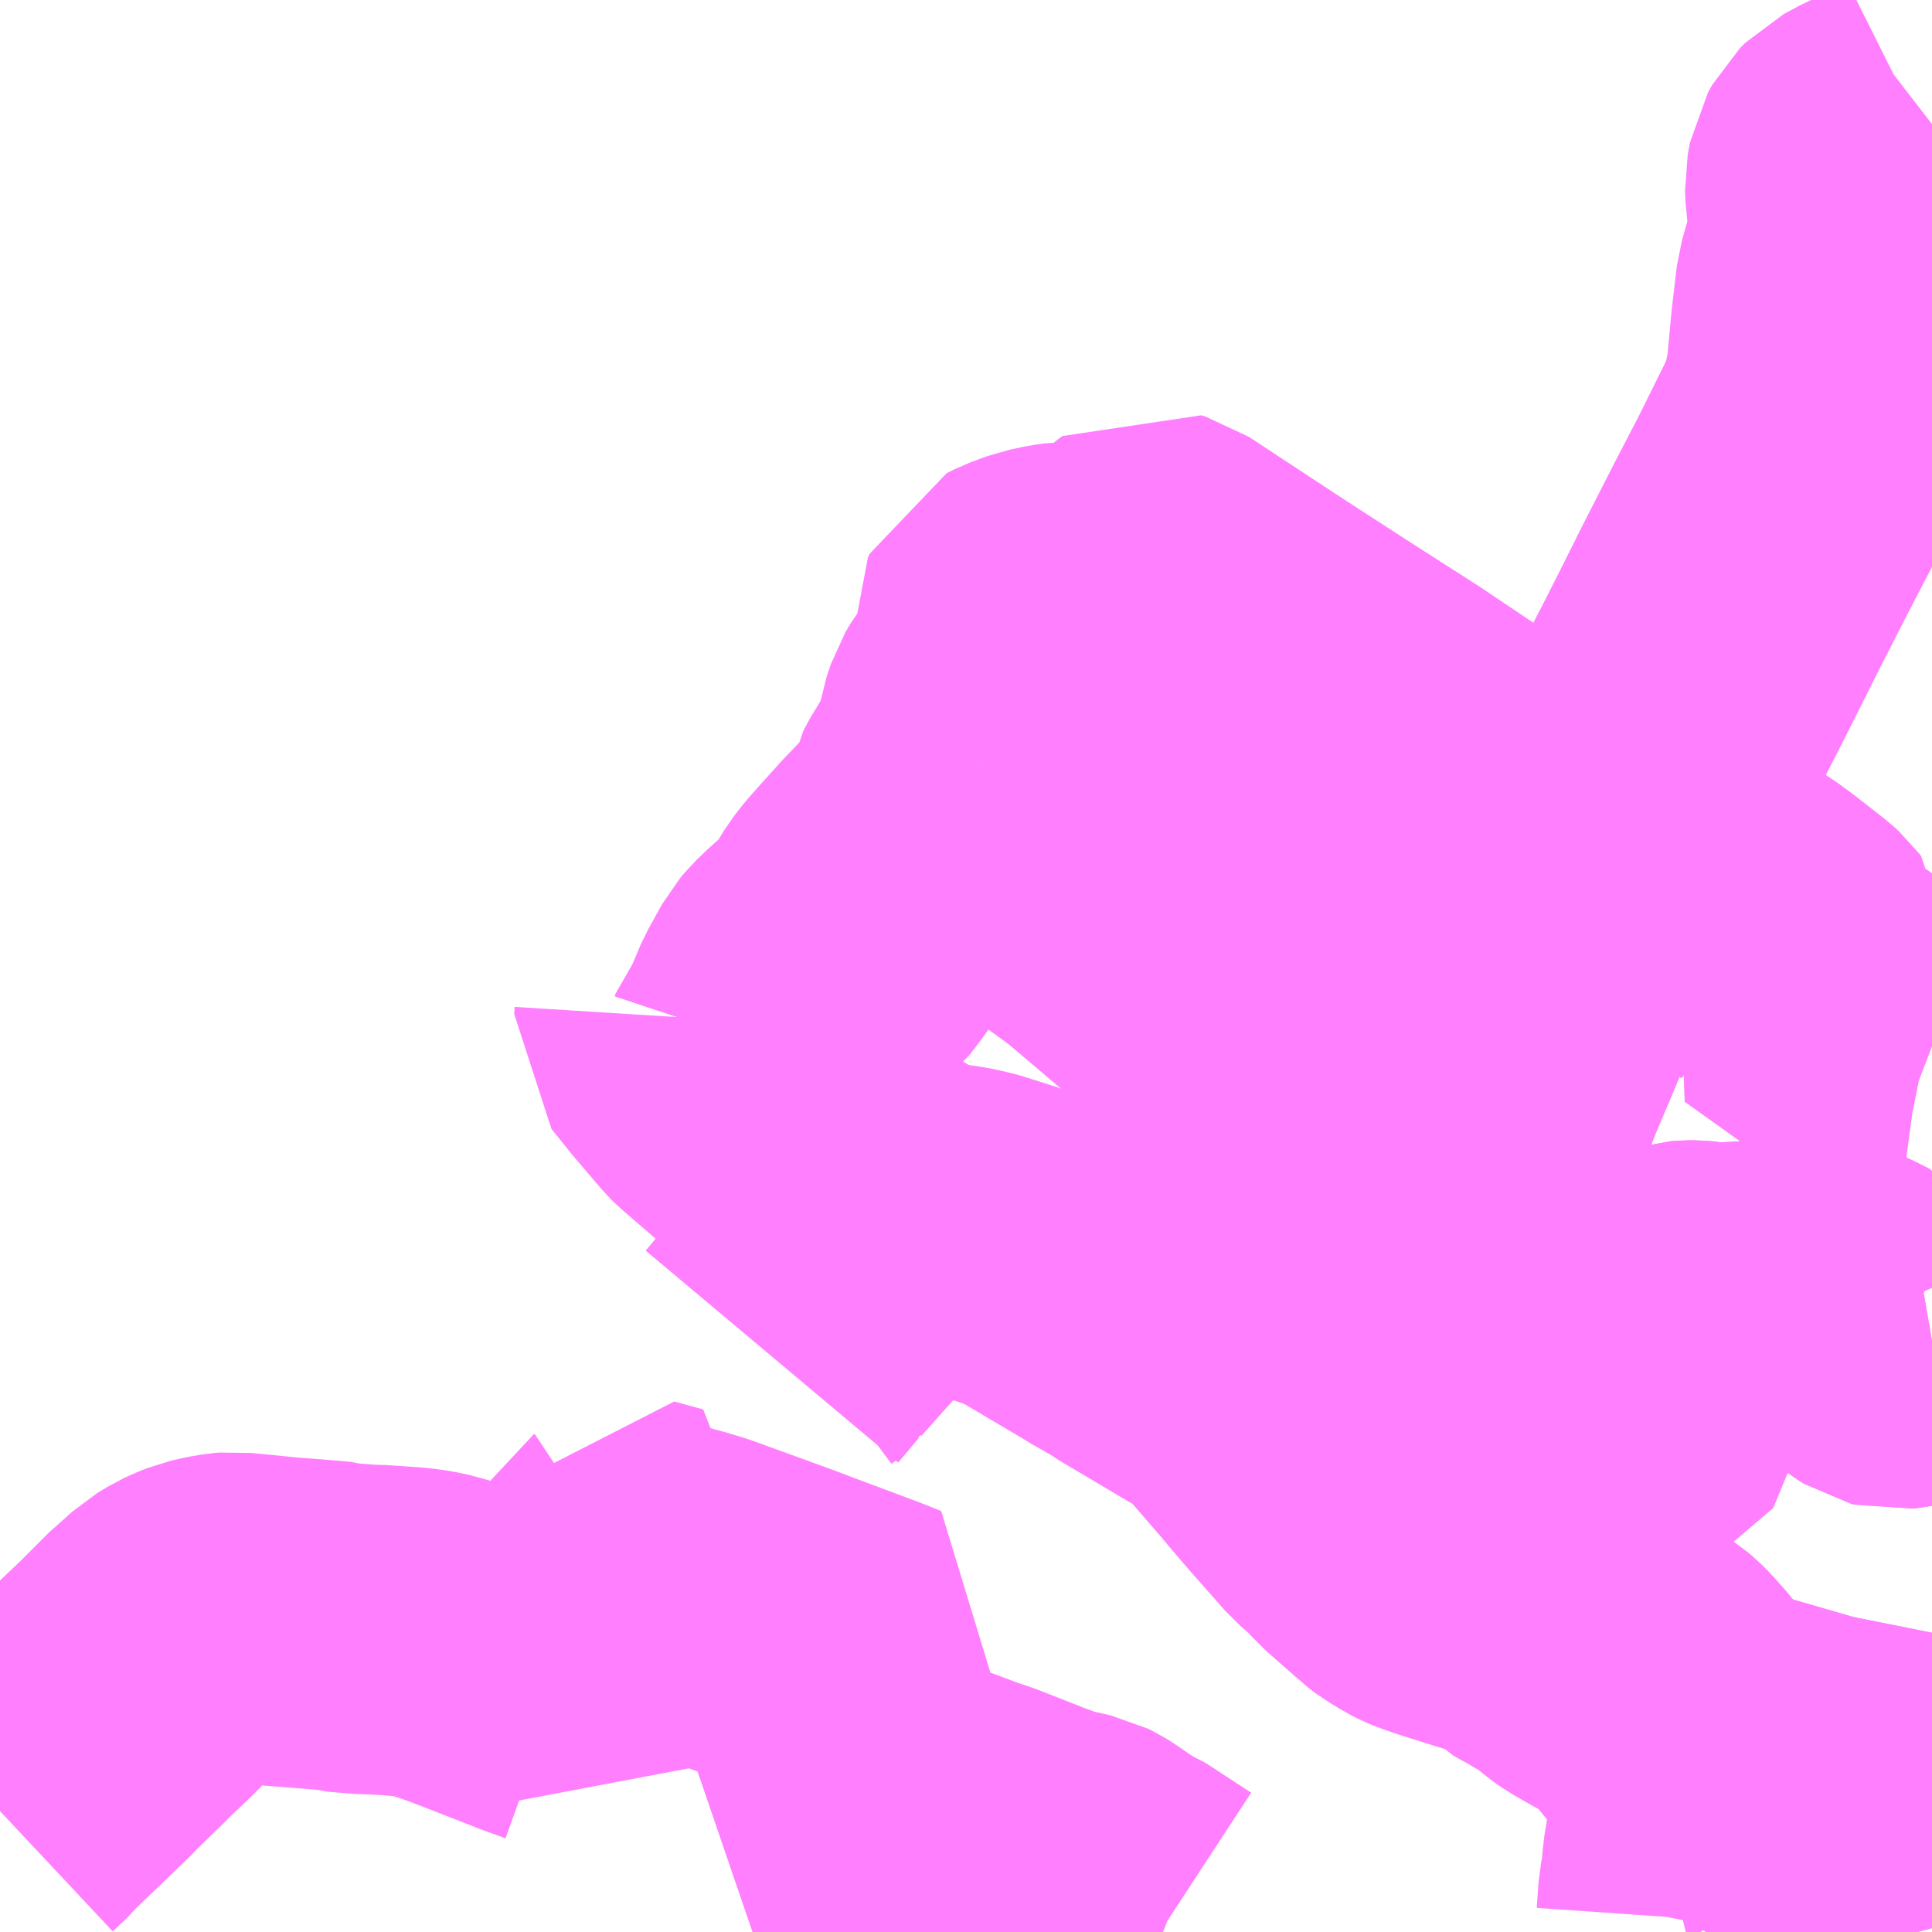 <?xml version="1.0" encoding="UTF-8"?>
<svg  xmlns="http://www.w3.org/2000/svg" xmlns:xlink="http://www.w3.org/1999/xlink" xmlns:go="http://purl.org/svgmap/profile" property="N07_001,N07_002,N07_003,N07_004,N07_005,N07_006,N07_007" viewBox="14018.555 -3577.148 4.395 4.395" go:dataArea="14018.5546875 -3577.1484375 4.39453125 4.39453125" >
<globalCoordinateSystem srsName="http://purl.org/crs/84" transform="matrix(100.0,0.0,0.0,-100.0,0.0,0.0)" />
<defs>
 <g id="p0" >
  <circle cx="0.0" cy="0.0" r="3" stroke="green" stroke-width="0.75" vector-effect="non-scaling-stroke" />
 </g>
</defs>
<g fill="none" fill-rule="evenodd" stroke="#FF00FF" stroke-width="0.75" opacity="0.5" vector-effect="non-scaling-stroke" stroke-linejoin="bevel" >
<path content="1,ちばグリーンバス,臼井線,36.5,30.5,30.5," xlink:title="1" d="M14021.201,-3572.754L14021.196,-3572.756L14021.092,-3572.824L14021.079,-3572.829L14021.052,-3572.846L14021.022,-3572.867L14021.009,-3572.875L14020.999,-3572.88L14020.941,-3572.893L14020.891,-3572.911L14020.779,-3572.955L14020.746,-3572.966L14020.687,-3572.988L14020.67,-3572.994L14020.547,-3573.044L14020.4,-3573.099L14020.45,-3573.18L14020.508,-3573.28L14020.547,-3573.346L14020.558,-3573.362L14020.51,-3573.381L14020.363,-3573.436L14020.318,-3573.453L14020.142,-3573.517L14020.136,-3573.519L14020.093,-3573.532L14020.079,-3573.535L14020.074,-3573.537L14020.036,-3573.548"/>
<path content="1,ちばグリーンバス,臼井線,36.5,30.5,30.5," xlink:title="1" d="M14020.036,-3573.548L14019.969,-3573.563"/>
<path content="1,ちばグリーンバス,臼井線,36.5,30.5,30.5," xlink:title="1" d="M14020.036,-3573.548L14020.056,-3573.58L14019.99,-3573.598L14019.984,-3573.582L14019.979,-3573.574L14019.976,-3573.572L14019.972,-3573.565L14019.969,-3573.563"/>
<path content="1,ちばグリーンバス,臼井線,36.5,30.5,30.5," xlink:title="1" d="M14019.969,-3573.563L14019.861,-3573.356L14019.838,-3573.314L14019.832,-3573.319L14019.782,-3573.337L14019.762,-3573.345L14019.644,-3573.391L14019.596,-3573.409L14019.544,-3573.426L14019.516,-3573.432L14019.493,-3573.435L14019.455,-3573.438L14019.409,-3573.441L14019.391,-3573.441L14019.33,-3573.446L14019.32,-3573.449L14019.273,-3573.453L14019.196,-3573.459L14019.127,-3573.466L14019.104,-3573.468L14019.086,-3573.47L14019.074,-3573.469L14019.051,-3573.465L14019.029,-3573.46L14019.009,-3573.452L14018.994,-3573.445L14018.971,-3573.431L14018.942,-3573.405L14018.932,-3573.397L14018.863,-3573.328L14018.843,-3573.309L14018.826,-3573.293L14018.819,-3573.287L14018.807,-3573.274L14018.733,-3573.202L14018.725,-3573.193L14018.596,-3573.069L14018.587,-3573.058L14018.555,-3573.028"/>
<path content="3,佐倉市,内郷往復ルート,6.5,6.5,6.5," xlink:title="3" d="M14022.39,-3572.754L14022.402,-3572.757L14022.418,-3572.764L14022.424,-3572.754M14022.921,-3572.754L14022.906,-3572.809L14022.896,-3572.848L14022.879,-3572.912L14022.873,-3572.939L14022.867,-3572.963L14022.863,-3572.974L14022.859,-3572.99L14022.853,-3573.013L14022.85,-3573.027L14022.848,-3573.039L14022.847,-3573.051L14022.85,-3573.069L14022.864,-3573.133L14022.885,-3573.209L14022.9,-3573.26L14022.946,-3573.419L14022.949,-3573.434"/>
<path content="3,佐倉市,内郷往復ルート,6.5,6.5,6.5," xlink:title="3" d="M14022.949,-3574.103L14022.874,-3574.09L14022.865,-3574.089L14022.857,-3574.091L14022.849,-3574.096L14022.781,-3574.146L14022.778,-3574.153L14022.744,-3574.17L14022.726,-3574.178L14022.713,-3574.182L14022.703,-3574.184L14022.69,-3574.187L14022.681,-3574.188L14022.652,-3574.185L14022.529,-3574.177L14022.51,-3574.176L14022.491,-3574.175L14022.462,-3574.174L14022.447,-3574.174L14022.432,-3574.176L14022.42,-3574.178L14022.408,-3574.179L14022.397,-3574.179L14022.383,-3574.178L14022.373,-3574.175L14022.362,-3574.172L14022.351,-3574.169L14022.343,-3574.166L14022.331,-3574.159L14022.316,-3574.149L14022.303,-3574.14L14022.291,-3574.127L14022.284,-3574.119L14022.279,-3574.108L14022.277,-3574.099L14022.276,-3574.09L14022.276,-3574.07L14022.28,-3574.051L14022.284,-3574.03L14022.29,-3574.001L14022.292,-3573.986L14022.29,-3573.977L14022.242,-3573.861L14022.221,-3573.856L14022.198,-3573.846L14022.18,-3573.841L14022.166,-3573.84L14022.154,-3573.841L14022.143,-3573.843L14022.131,-3573.846L14022.118,-3573.852L14022.108,-3573.858L14022.094,-3573.867L14022.076,-3573.885L14022.062,-3573.904L14022.051,-3573.918L14022.043,-3573.926L14022.027,-3573.935L14022,-3573.947L14021.995,-3573.944L14021.972,-3573.904L14021.937,-3573.903L14021.889,-3573.901L14021.855,-3574.008L14021.836,-3574.064L14021.827,-3574.086L14021.799,-3574.154L14021.797,-3574.156L14021.792,-3574.161L14021.785,-3574.176L14021.772,-3574.208L14021.751,-3574.26L14021.728,-3574.317L14021.721,-3574.336L14021.687,-3574.41L14021.684,-3574.419L14021.679,-3574.433L14021.677,-3574.444L14021.673,-3574.504L14021.671,-3574.516L14021.669,-3574.526L14021.663,-3574.539L14021.651,-3574.561L14021.613,-3574.629L14021.607,-3574.638L14021.59,-3574.669L14021.581,-3574.684L14021.572,-3574.698L14021.54,-3574.743L14021.516,-3574.773L14021.495,-3574.793L14021.48,-3574.805L14021.466,-3574.815L14021.461,-3574.821L14021.445,-3574.827L14021.373,-3574.864L14021.291,-3574.907L14021.246,-3574.931L14021.229,-3574.942L14021.213,-3574.956L14021.082,-3575.067L14020.926,-3575.181L14020.892,-3575.207L14020.886,-3575.213L14020.882,-3575.218L14020.876,-3575.228L14020.845,-3575.296L14020.836,-3575.315L14020.833,-3575.324L14020.805,-3575.369L14020.782,-3575.406L14020.776,-3575.414"/>
<path content="3,佐倉市,内郷往復ルート,6.5,6.5,6.5," xlink:title="3" d="M14022.949,-3574.765L14022.936,-3574.77L14022.931,-3574.771L14022.926,-3574.772L14022.911,-3574.774L14022.871,-3574.78L14022.857,-3574.783L14022.843,-3574.787L14022.831,-3574.791L14022.816,-3574.798L14022.806,-3574.805L14022.763,-3574.834L14022.703,-3574.877L14022.692,-3574.885L14022.605,-3574.947L14022.611,-3574.952L14022.622,-3574.962L14022.625,-3574.969L14022.625,-3574.976L14022.622,-3574.98L14022.611,-3574.99L14022.551,-3575.037L14022.535,-3575.049L14022.513,-3575.065L14022.493,-3575.077L14022.483,-3575.082L14022.465,-3575.09L14022.446,-3575.097L14022.399,-3575.108L14022.361,-3575.115L14022.308,-3575.123L14022.258,-3575.131L14022.247,-3575.134L14022.24,-3575.137L14022.235,-3575.14L14022.23,-3575.144L14022.229,-3575.146L14022.228,-3575.149L14022.228,-3575.151L14022.228,-3575.157L14022.228,-3575.161L14022.22,-3575.162L14022.209,-3575.167L14022.185,-3575.177L14022.158,-3575.189L14022.148,-3575.195L14022.143,-3575.201L14022.136,-3575.213L14022.118,-3575.229L14022.08,-3575.261L14022.059,-3575.277L14022.043,-3575.289L14022.021,-3575.305L14022,-3575.316L14021.982,-3575.324L14021.861,-3575.402L14021.715,-3575.5L14021.565,-3575.596L14021.415,-3575.693L14021.275,-3575.785L14021.19,-3575.841L14021.18,-3575.844L14021.174,-3575.84L14021.153,-3575.82L14021.133,-3575.804L14021.124,-3575.799L14021.087,-3575.792L14021.077,-3575.786L14021.07,-3575.768L14021.067,-3575.765L14021.05,-3575.765L14021.004,-3575.768L14020.983,-3575.768L14020.962,-3575.765L14020.929,-3575.758L14020.894,-3575.745L14020.876,-3575.736L14020.872,-3575.727L14020.874,-3575.682L14020.873,-3575.64L14020.867,-3575.617L14020.857,-3575.597L14020.829,-3575.56L14020.814,-3575.541L14020.801,-3575.519L14020.791,-3575.489L14020.786,-3575.459L14020.78,-3575.428L14020.776,-3575.414"/>
<path content="3,佐倉市,内郷往復ルート,6.5,6.5,6.5," xlink:title="3" d="M14020.776,-3575.414L14020.759,-3575.387L14020.732,-3575.342L14020.721,-3575.324L14020.718,-3575.318L14020.717,-3575.313L14020.717,-3575.311L14020.721,-3575.297L14020.722,-3575.289L14020.722,-3575.282L14020.717,-3575.275L14020.683,-3575.24L14020.611,-3575.165L14020.565,-3575.114L14020.54,-3575.086L14020.529,-3575.072L14020.522,-3575.063L14020.495,-3575.019L14020.485,-3575.005L14020.475,-3574.992L14020.464,-3574.978L14020.454,-3574.97L14020.425,-3574.946L14020.4,-3574.922L14020.389,-3574.909L14020.374,-3574.882L14020.357,-3574.851L14020.338,-3574.806L14020.332,-3574.794L14020.325,-3574.784L14020.318,-3574.777L14020.311,-3574.769L14020.309,-3574.763"/>
<path content="3,佐倉市,飯野往復ルート,6.0,6.0,6.0," xlink:title="3" d="M14022.39,-3572.754L14022.402,-3572.757L14022.418,-3572.764"/>
<path content="3,佐倉市,飯野往復ルート,6.0,6.0,6.0," xlink:title="3" d="M14022.418,-3572.764L14022.424,-3572.754"/>
<path content="3,佐倉市,飯野往復ルート,6.0,6.0,6.0," xlink:title="3" d="M14022.418,-3572.764L14022.423,-3572.772L14022.425,-3572.782L14022.427,-3572.811L14022.429,-3572.839L14022.436,-3572.876L14022.438,-3572.91L14022.445,-3572.952L14022.456,-3572.997L14022.465,-3573.055L14022.465,-3573.059L14022.465,-3573.065L14022.468,-3573.108L14022.466,-3573.119L14022.462,-3573.127L14022.453,-3573.14L14022.433,-3573.164L14022.389,-3573.216L14022.334,-3573.284L14022.31,-3573.311L14022.298,-3573.323L14022.292,-3573.328L14022.283,-3573.334L14022.249,-3573.354L14022.227,-3573.366L14022.183,-3573.391L14022.172,-3573.399L14022.152,-3573.415L14022.127,-3573.437L14022.116,-3573.442L14022.083,-3573.459L14022.076,-3573.464L14022.061,-3573.472L14022.045,-3573.481L14022.031,-3573.496L14022.024,-3573.506L14021.987,-3573.517L14021.928,-3573.535L14021.852,-3573.559L14021.823,-3573.569L14021.811,-3573.574L14021.801,-3573.579L14021.788,-3573.587L14021.773,-3573.596L14021.757,-3573.608L14021.75,-3573.615L14021.683,-3573.674L14021.661,-3573.699L14021.623,-3573.732L14021.603,-3573.755L14021.549,-3573.816L14021.517,-3573.853L14021.48,-3573.897L14021.391,-3574L14021.386,-3574.005L14021.367,-3574.022L14021.354,-3574.031L14021.286,-3574.071L14021.163,-3574.144L14021.14,-3574.159L14021.084,-3574.191L14021.078,-3574.195L14020.921,-3574.288L14020.903,-3574.298L14020.835,-3574.321L14020.772,-3574.341L14020.756,-3574.345L14020.728,-3574.351L14020.687,-3574.356L14020.625,-3574.363L14020.619,-3574.365L14020.604,-3574.378L14020.594,-3574.378"/>
<path content="3,佐倉市,飯野往復ルート,6.0,6.0,6.0," xlink:title="3" d="M14020.311,-3574.062L14020.358,-3574.118L14020.366,-3574.124L14020.371,-3574.131L14020.428,-3574.195L14020.496,-3574.27L14020.573,-3574.355L14020.582,-3574.364L14020.594,-3574.378"/>
<path content="3,佐倉市,飯野往復ルート,6.0,6.0,6.0," xlink:title="3" d="M14020.594,-3574.378L14020.578,-3574.395L14020.564,-3574.405L14020.543,-3574.417L14020.527,-3574.425L14020.515,-3574.432L14020.5,-3574.446L14020.485,-3574.464L14020.465,-3574.492L14020.459,-3574.496L14020.445,-3574.502L14020.415,-3574.509L14020.399,-3574.516L14020.383,-3574.528L14020.329,-3574.581L14020.31,-3574.598L14020.288,-3574.617L14020.214,-3574.681L14020.209,-3574.686L14020.145,-3574.761L14020.121,-3574.791L14020.113,-3574.801L14020.099,-3574.818L14020.1,-3574.834"/>
<path content="3,印旛村,六合路線,33.5,33.5,20.5," xlink:title="3" d="M14022.921,-3572.754L14022.906,-3572.809L14022.896,-3572.848L14022.879,-3572.912L14022.873,-3572.939L14022.867,-3572.963L14022.863,-3572.974L14022.859,-3572.99L14022.853,-3573.013L14022.85,-3573.027L14022.848,-3573.039L14022.847,-3573.051L14022.85,-3573.069L14022.864,-3573.133L14022.885,-3573.209L14022.9,-3573.26L14022.946,-3573.419L14022.949,-3573.434M14022.949,-3574.103L14022.874,-3574.09L14022.865,-3574.089L14022.857,-3574.091L14022.849,-3574.096L14022.781,-3574.146L14022.778,-3574.153L14022.744,-3574.17L14022.726,-3574.178L14022.713,-3574.182L14022.703,-3574.184L14022.69,-3574.187L14022.681,-3574.188L14022.652,-3574.185L14022.529,-3574.177L14022.51,-3574.176L14022.491,-3574.175L14022.462,-3574.174L14022.447,-3574.174L14022.432,-3574.176L14022.42,-3574.178L14022.408,-3574.179L14022.397,-3574.179L14022.383,-3574.178L14022.373,-3574.175L14022.362,-3574.172L14022.351,-3574.169L14022.343,-3574.166L14022.331,-3574.159L14022.316,-3574.149L14022.303,-3574.14L14022.291,-3574.127L14022.284,-3574.119L14022.279,-3574.108L14022.277,-3574.099L14022.276,-3574.09L14022.276,-3574.07L14022.28,-3574.051L14022.284,-3574.03L14022.29,-3574.001L14022.292,-3573.986L14022.29,-3573.977L14022.242,-3573.861L14022.221,-3573.856L14022.198,-3573.846L14022.18,-3573.841L14022.166,-3573.84L14022.154,-3573.841L14022.143,-3573.843L14022.131,-3573.846L14022.118,-3573.852L14022.108,-3573.858L14022.094,-3573.867L14022.076,-3573.885L14022.062,-3573.904L14022.051,-3573.918L14022.043,-3573.926L14022.027,-3573.935L14022,-3573.947L14021.995,-3573.944L14021.972,-3573.904L14021.937,-3573.903L14021.889,-3573.901L14021.855,-3574.008L14021.836,-3574.064L14021.827,-3574.086L14021.799,-3574.154L14021.797,-3574.156L14021.794,-3574.174L14021.793,-3574.204L14021.794,-3574.224L14021.795,-3574.239L14021.798,-3574.253L14021.803,-3574.271L14021.833,-3574.351L14021.974,-3574.71L14021.981,-3574.727L14022.013,-3574.802L14022.058,-3574.912L14022.069,-3574.938L14022.076,-3574.954L14022.087,-3574.976L14022.106,-3575.014L14022.166,-3575.138L14022.185,-3575.177L14022.195,-3575.198L14022.226,-3575.263L14022.257,-3575.323L14022.275,-3575.363L14022.401,-3575.607L14022.447,-3575.698L14022.492,-3575.788L14022.564,-3575.929L14022.615,-3576.027L14022.685,-3576.168L14022.706,-3576.219L14022.72,-3576.289L14022.731,-3576.406L14022.742,-3576.499L14022.766,-3576.583L14022.773,-3576.621L14022.775,-3576.64L14022.768,-3576.677L14022.764,-3576.701L14022.763,-3576.728L14022.768,-3576.755L14022.778,-3576.773L14022.791,-3576.786L14022.826,-3576.805L14022.895,-3576.834L14022.927,-3576.85L14022.949,-3576.867"/>
</g>
</svg>
